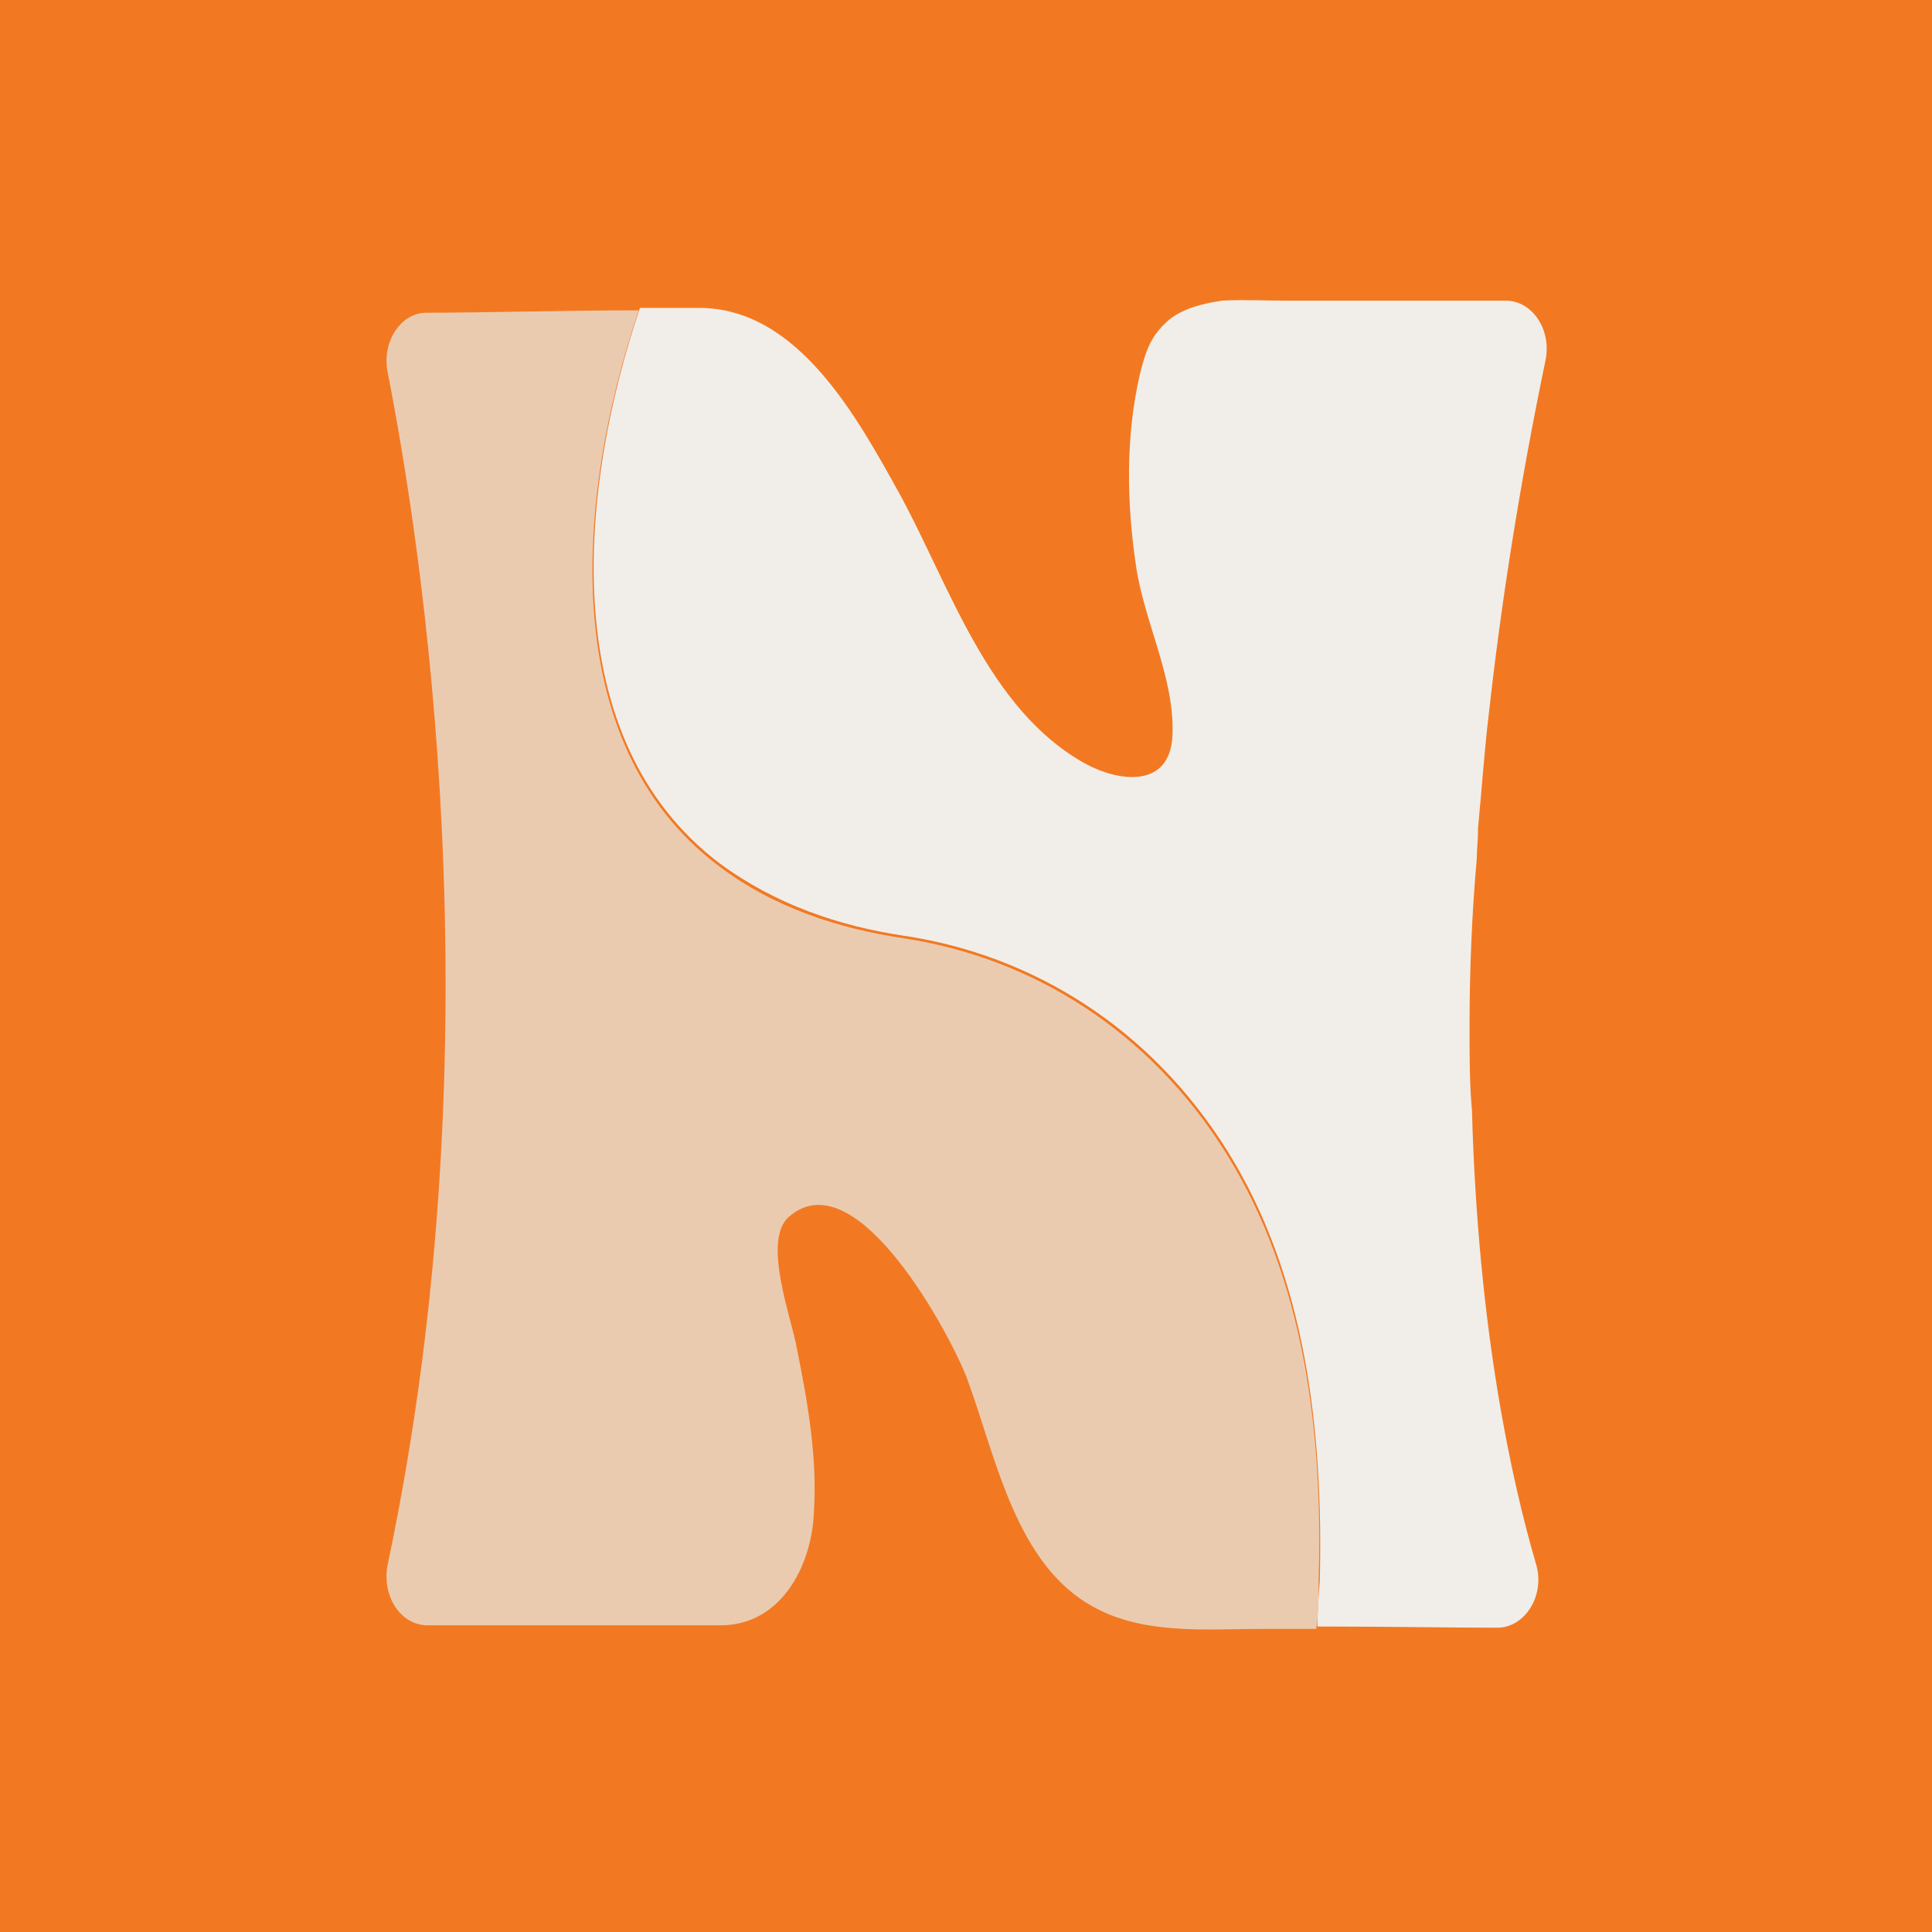 <?xml version="1.0" encoding="UTF-8"?><svg id="Layer_2" xmlns="http://www.w3.org/2000/svg" viewBox="0 0 16 16"><defs><style>.cls-1{fill:#f27922;}.cls-2{fill:#ebcbb0;}.cls-3{fill:#f1eee9;}</style></defs><g id="Layer_1-2"><g><rect class="cls-1" width="16" height="16"/><g><path class="cls-3" d="M12.24,6.89c0,.07-.01,.15-.01,.22-.04,.45-.06,.92-.06,1.4,0,.24,0,.47,.02,.68h0c.05,1.85,.34,3.11,.53,3.76,.08,.26-.09,.53-.32,.53-.37,0-.92-.01-1.49-.01,0-.12,.01-.25,.02-.38,.03-1.25-.12-2.52-.76-3.55-.64-1.03-1.62-1.63-2.68-1.79-.54-.08-1.07-.26-1.53-.6-1.35-1.02-1.18-3.06-.66-4.6,.18,0,.35,0,.49,0,.82,0,1.31,.91,1.66,1.54,.42,.77,.73,1.78,1.53,2.23,.29,.16,.71,.21,.73-.23,.02-.47-.23-.93-.3-1.39-.08-.53-.09-1.08,.03-1.6,.05-.2,.09-.32,.24-.45,.12-.1,.3-.14,.44-.16,.17-.01,.36,0,.54,0h1.81c.22,0,.38,.24,.33,.49-.22,1.06-.37,2.03-.47,2.93-.04,.33-.06,.65-.09,.95Z"/><path class="cls-2" d="M10.16,9.56c.64,1.03,.8,2.3,.76,3.55,0,.13,0,.25-.02,.38-.15,0-.31,0-.46,0-.45,0-.96,.05-1.38-.18-.65-.35-.81-1.24-1.05-1.89-.13-.35-.92-1.84-1.48-1.34-.22,.2,.03,.85,.07,1.09,.09,.45,.17,.9,.14,1.36-.02,.45-.28,.93-.77,.93H3.54c-.22,0-.38-.24-.33-.5,.93-4.4,.27-8.5,0-9.88-.05-.25,.11-.49,.32-.49,.45,0,1.17-.02,1.76-.02-.52,1.54-.69,3.58,.66,4.6,.46,.35,1,.52,1.53,.6,1.06,.16,2.04,.76,2.68,1.79Z"/></g></g></g></svg>
